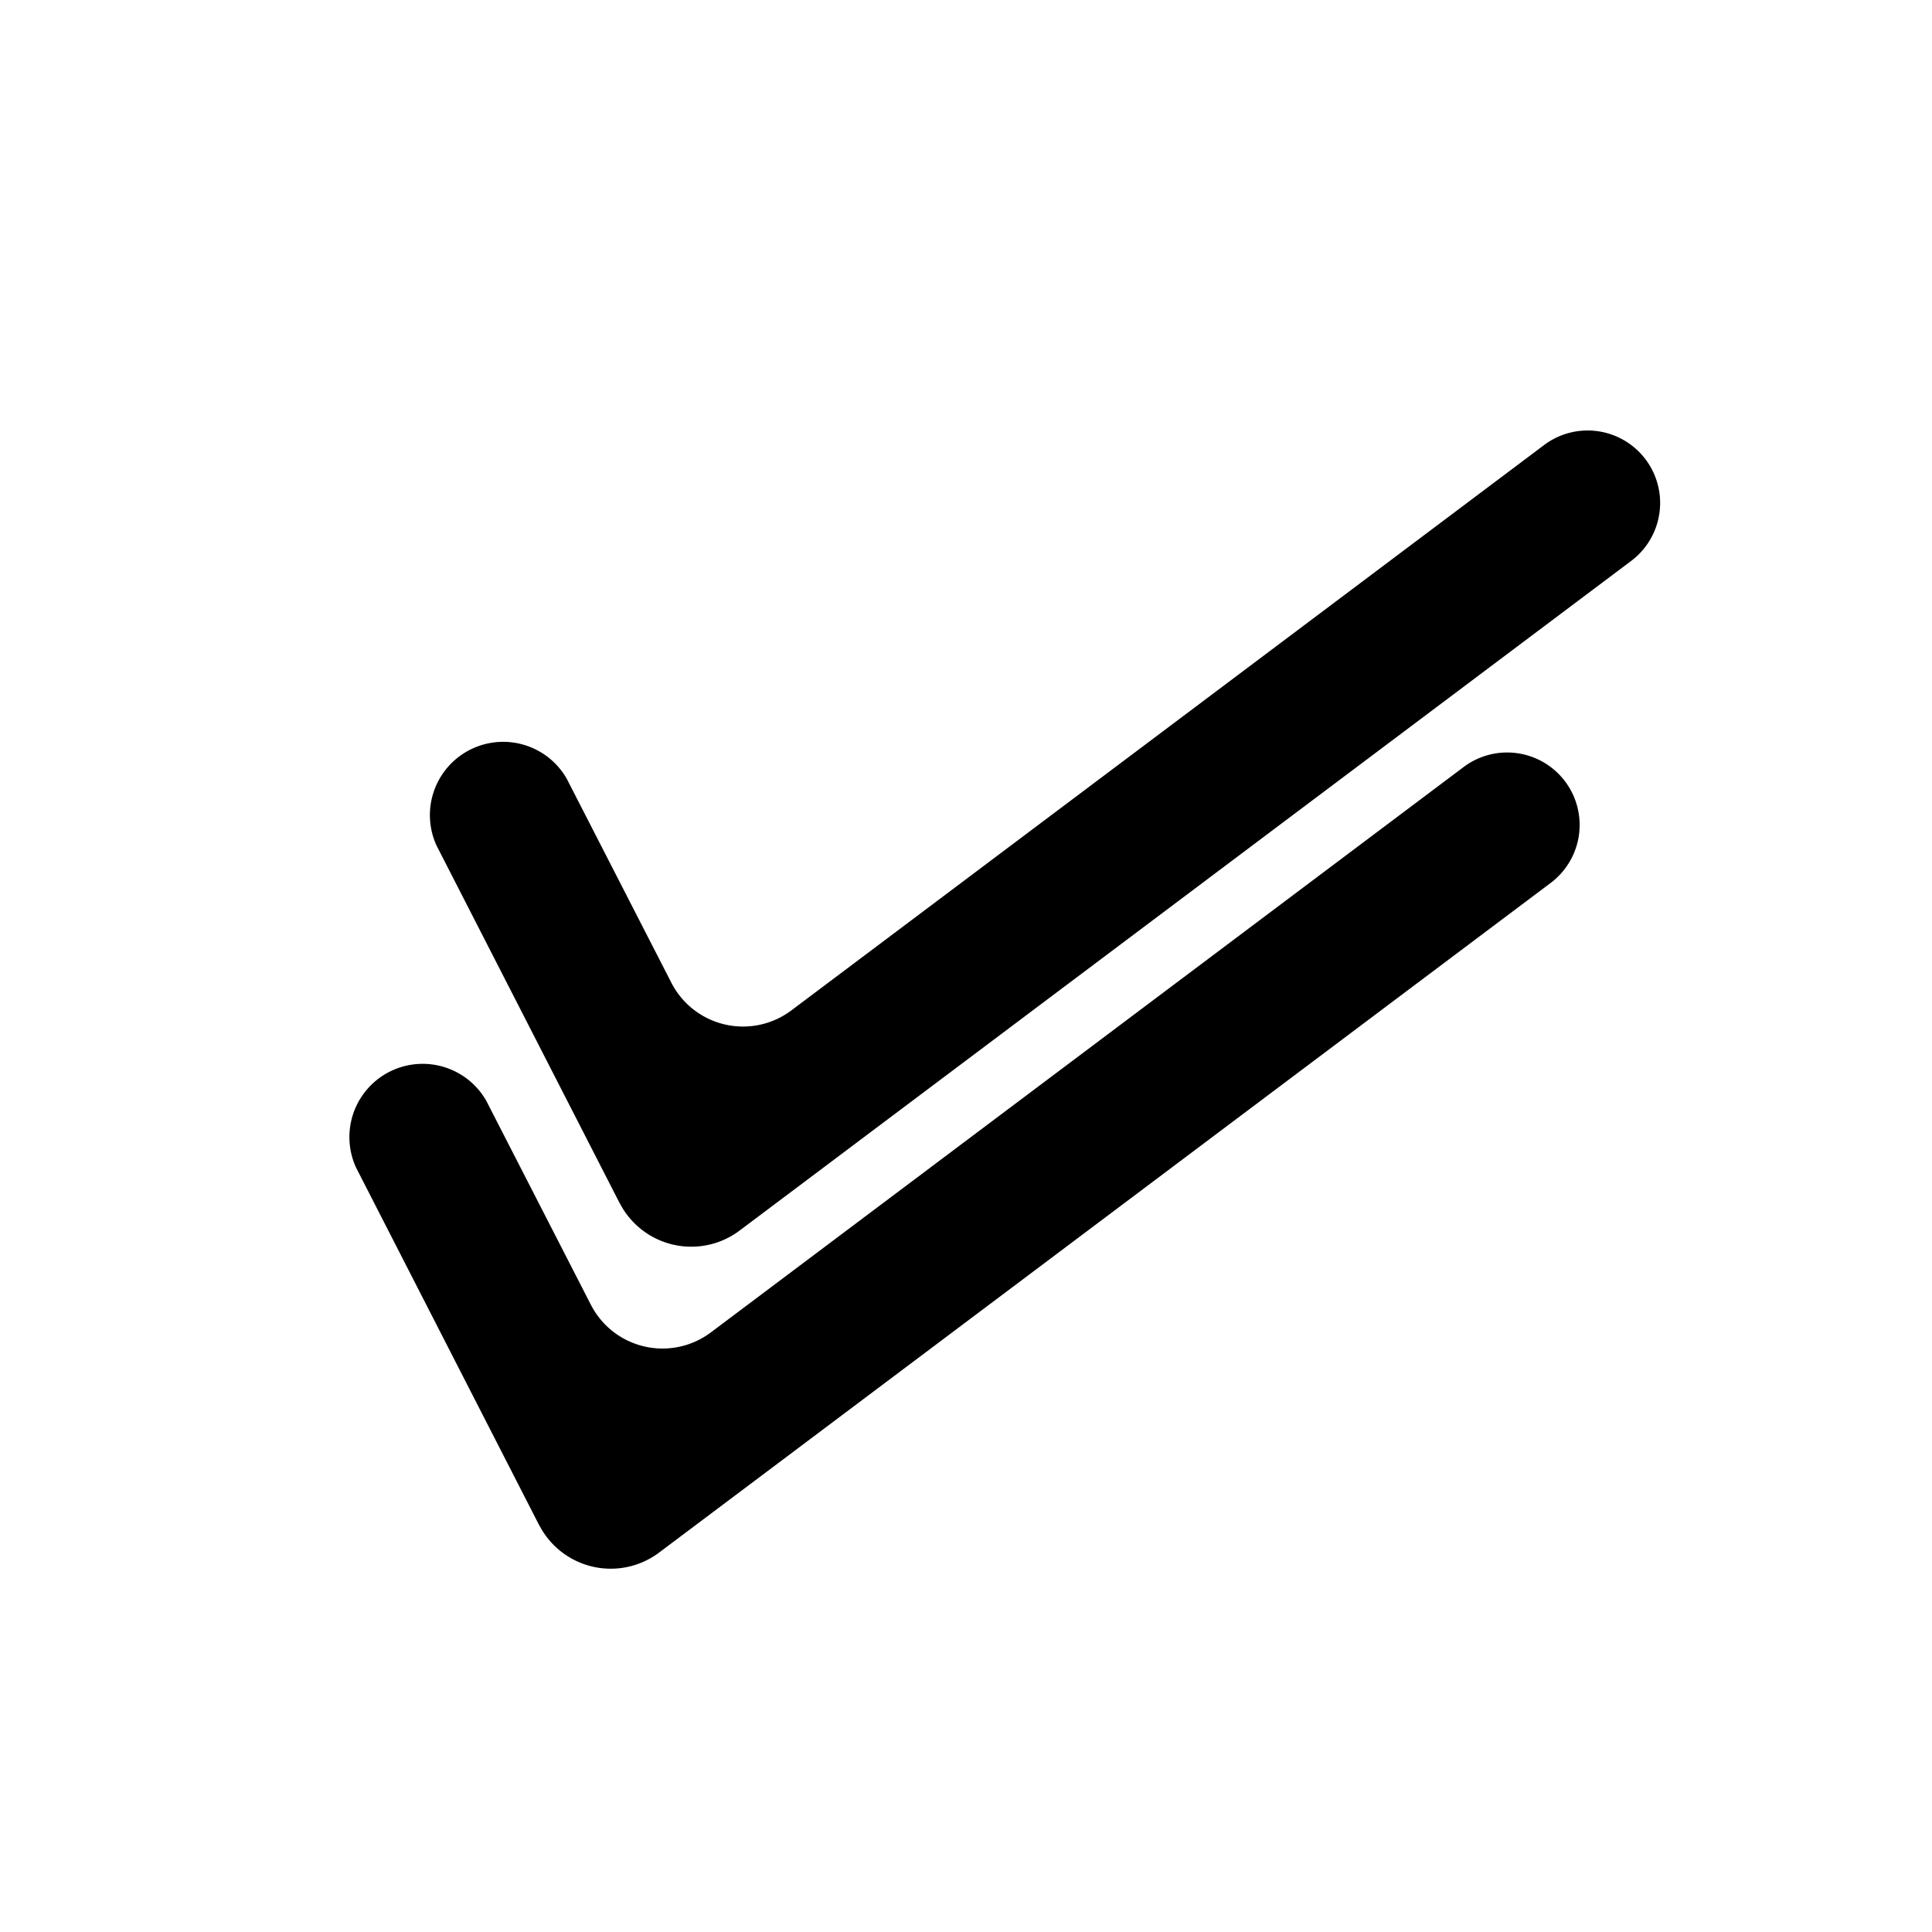 <svg xmlns="http://www.w3.org/2000/svg" viewBox="0 0 24 24">
  <path fill="black" fill-rule="evenodd" d="M7.697 14.943a1 1 0 001.49.344l11.076-8.319a.9.9 0 10-1.081-1.44L9.83 12.552a1 1 0 01-1.49-.344l-1.3-2.535a.91.91 0 00-1.618.829l2.274 4.441zm-1 4a1 1 0 001.49.344l11.076-8.319a.9.9 0 00-1.081-1.44L8.83 16.552a1 1 0 01-1.49-.344l-1.3-2.535a.91.91 0 00-1.618.829l2.274 4.441z" clip-rule="evenodd"/>
</svg>
